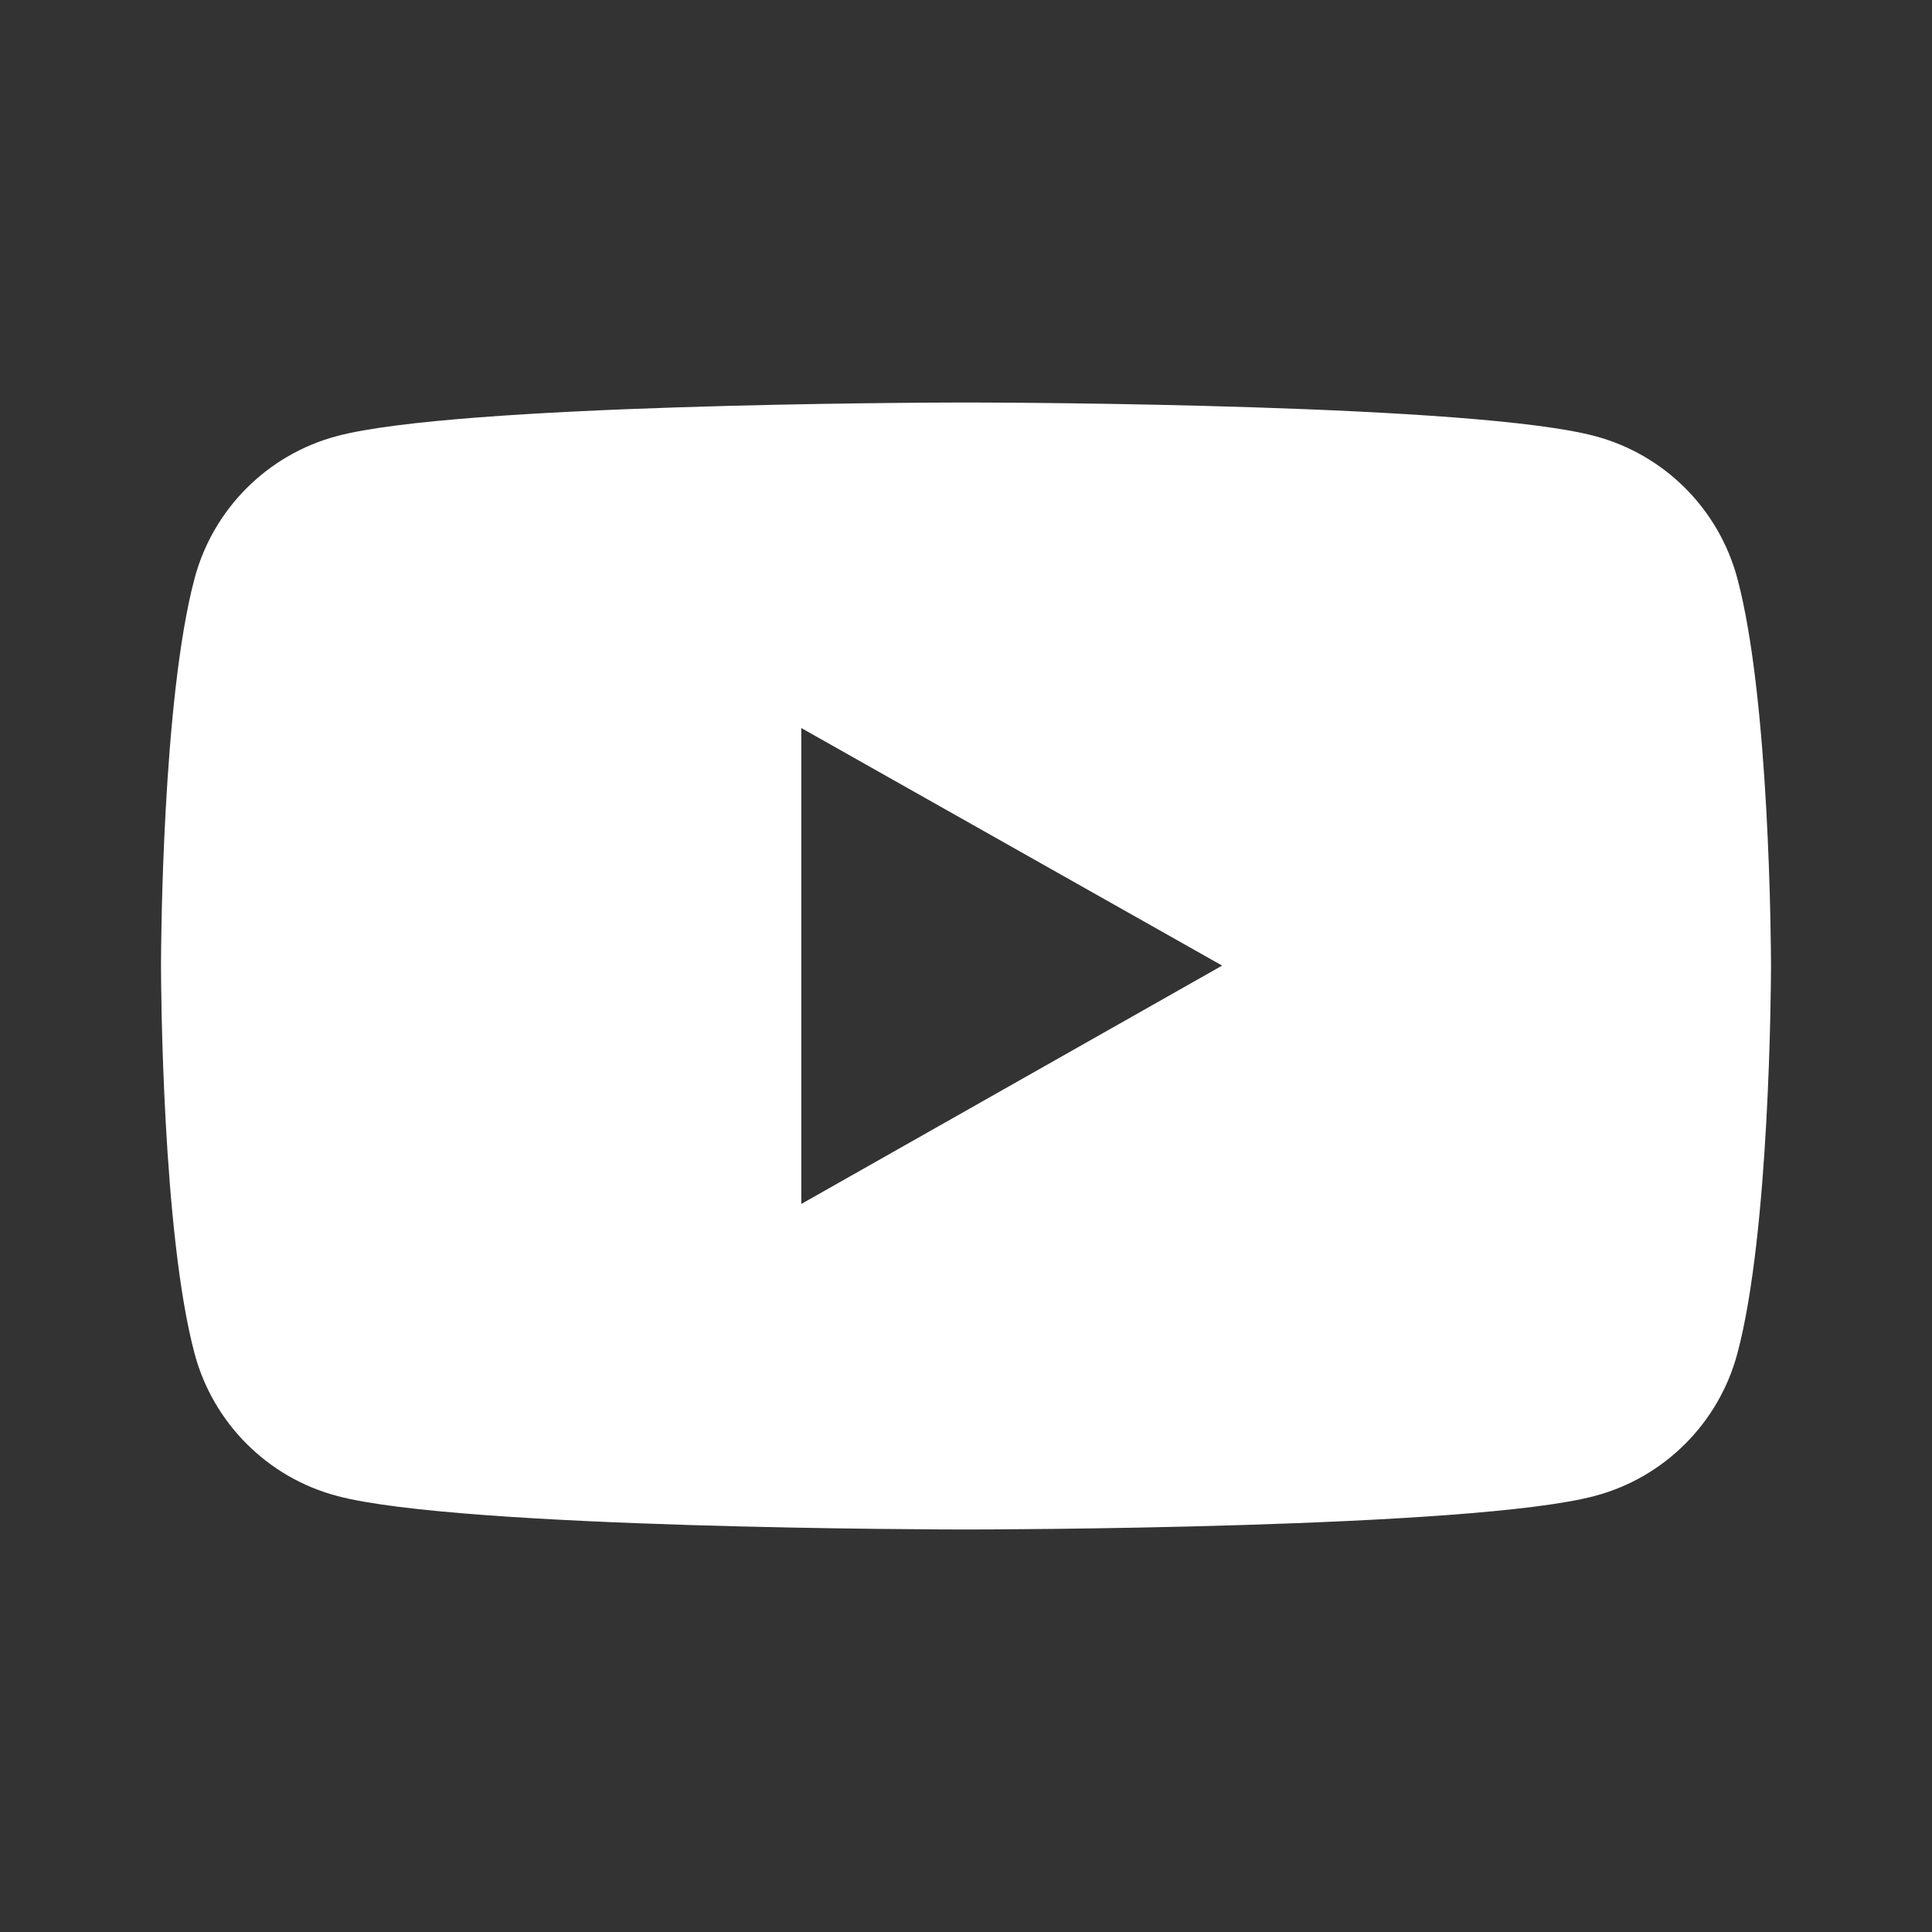 <svg xmlns="http://www.w3.org/2000/svg" width="35" height="35" viewBox="0 0 512 512"><rect x="0" y="0" width="512" height="512" fill="#333333" stroke="none"/><path fill="#fff" fill-rule="evenodd" d="M256.971 106.668c12.12.02 134.11.444 165.706 8.901 18.368 4.876 32.811 19.29 37.739 37.731 8.56 31.948 8.903 97.107 8.917 102.268v.653c-.014 5.177-.356 70.53-8.917 102.479-4.928 18.441-19.37 32.855-37.739 37.73-32.593 8.725-161.38 8.9-166.519 8.903h-.316c-5.14-.003-133.948-.178-166.562-8.902-18.347-4.876-32.81-19.29-37.717-37.731-8.54-31.948-8.882-97.302-8.896-102.479v-.653c.014-5.161.356-70.32 8.896-102.268 4.906-18.441 19.37-32.855 37.717-37.73 31.616-8.458 153.626-8.881 165.748-8.902Zm-44.619 86.27v126.123l111.53-63.167z"/></svg>